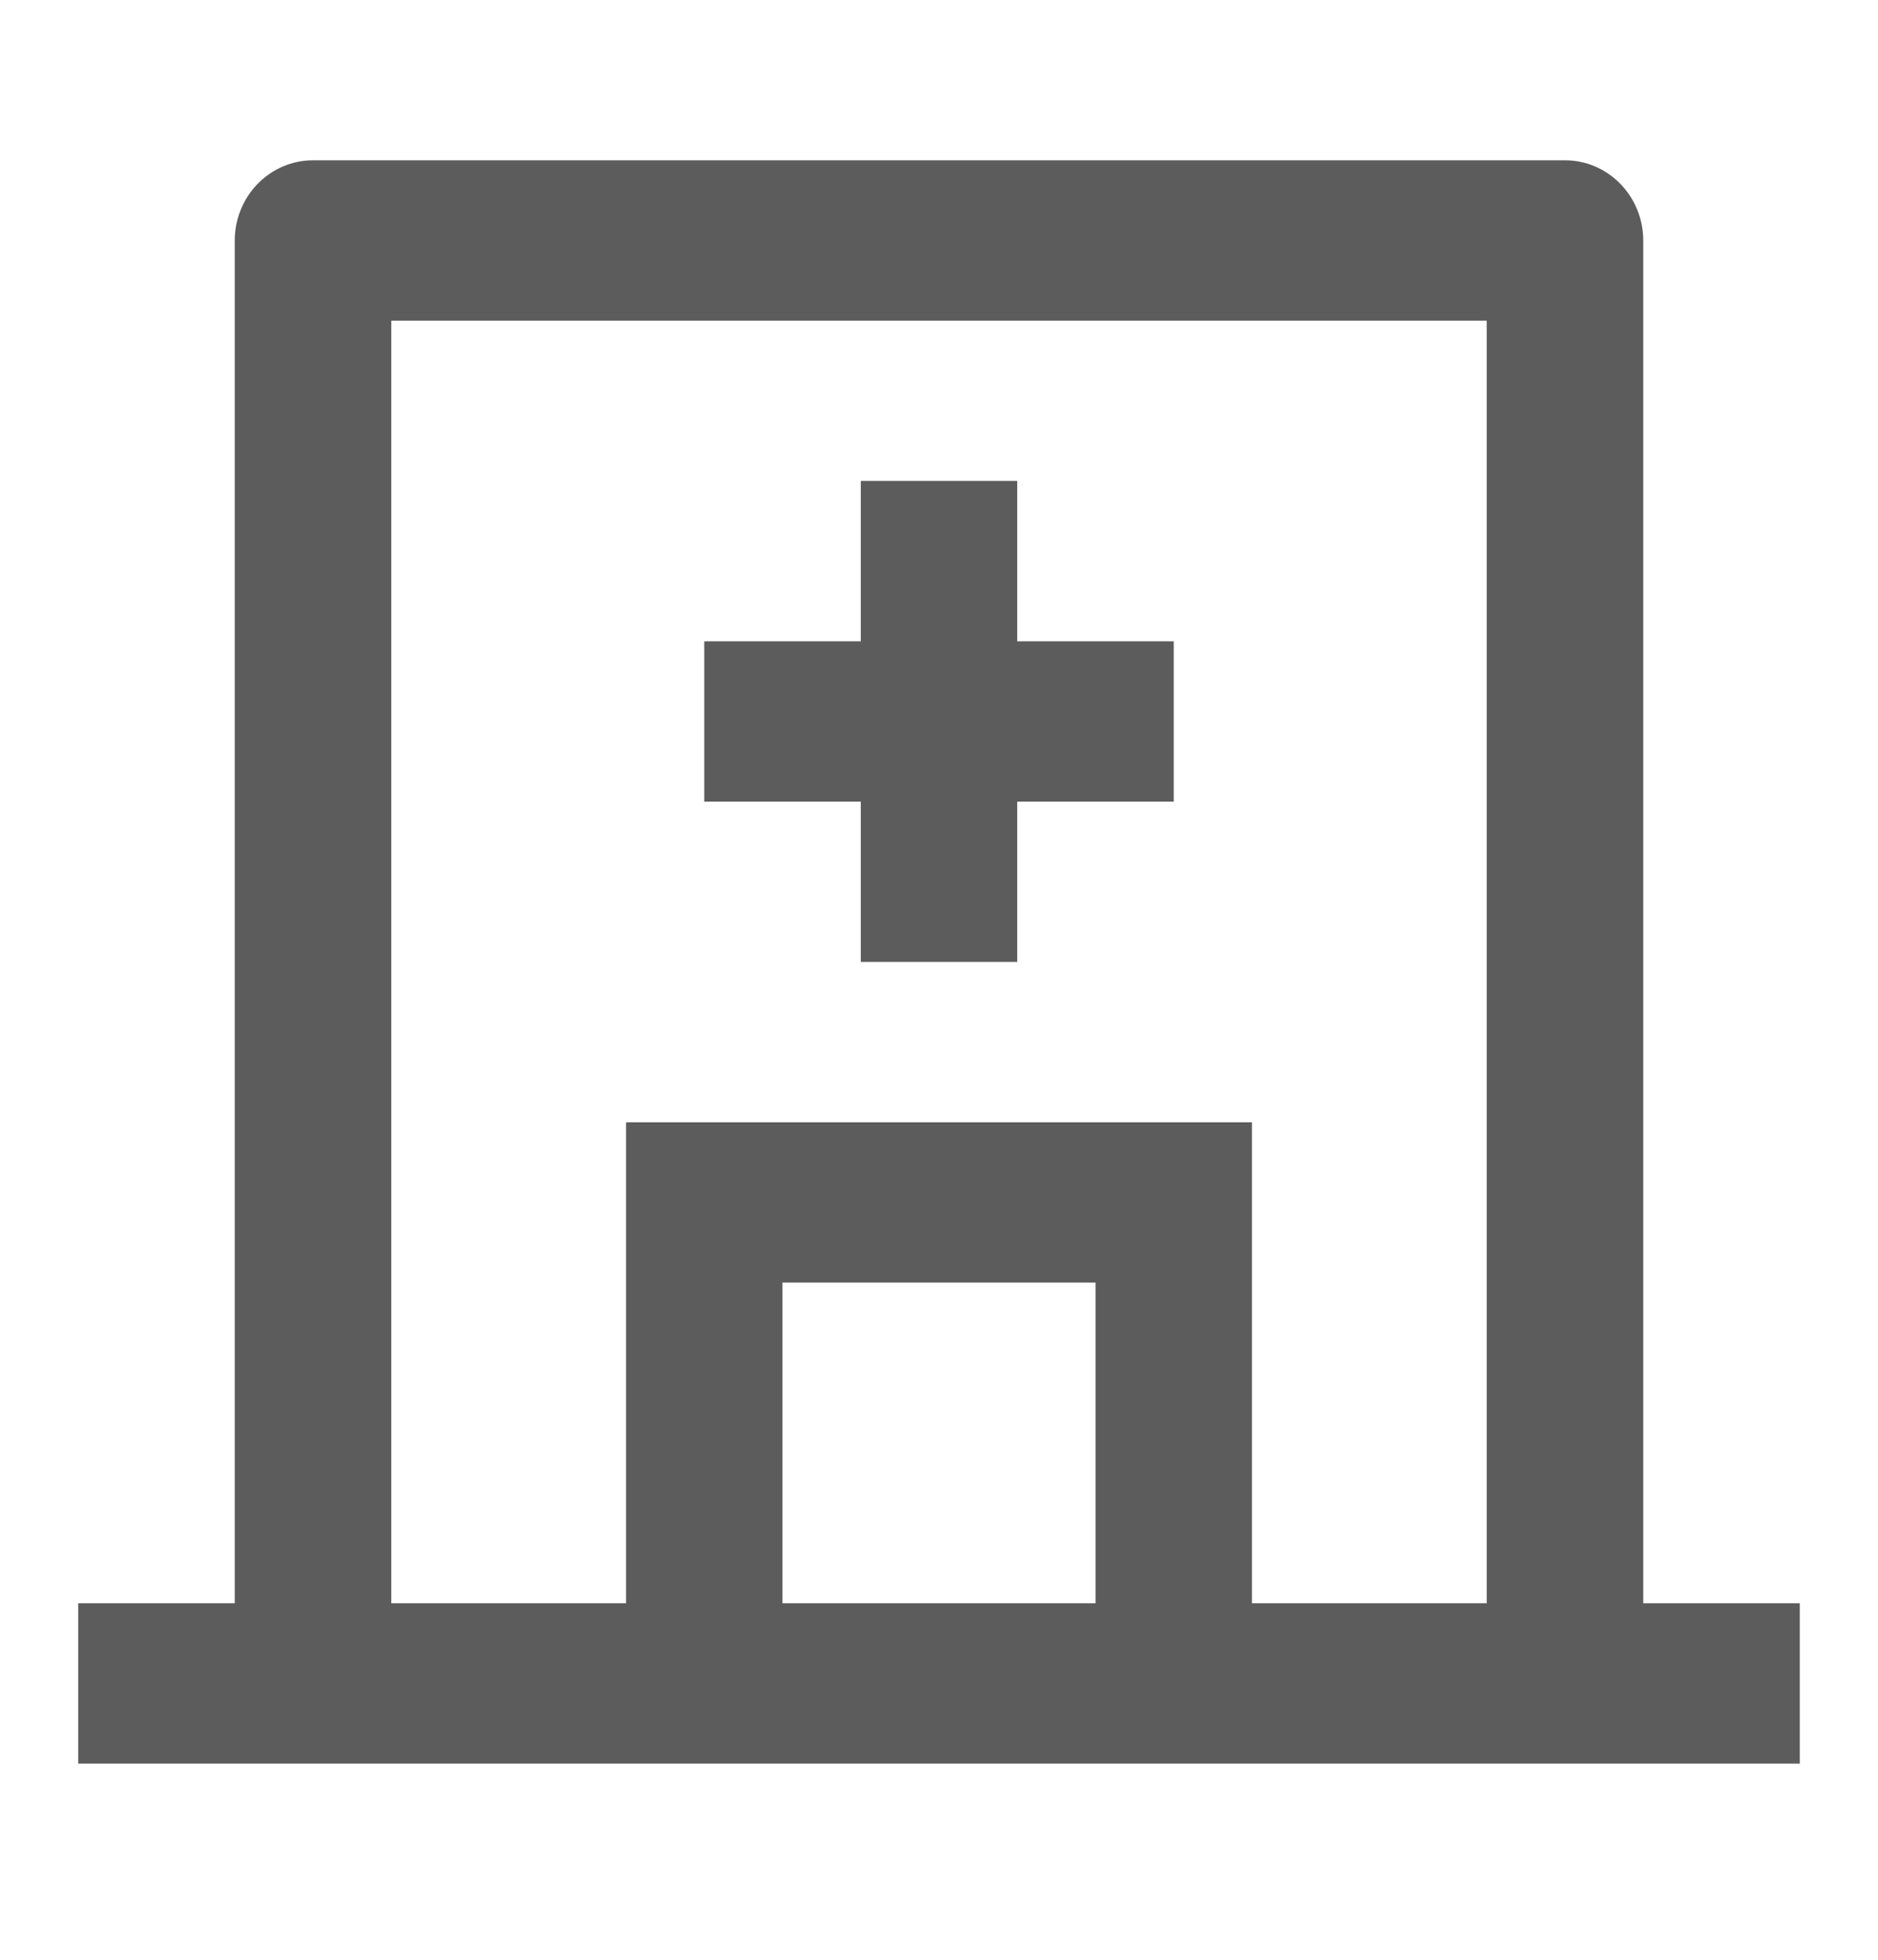 <svg width="23" height="24" viewBox="0 0 23 24" fill="none" xmlns="http://www.w3.org/2000/svg">
<path d="M7.667 19.634V13.744H15.333V19.634H18.208V3.927H4.792V19.634H7.667ZM9.583 19.634H13.417V15.707H9.583V19.634ZM20.125 19.634H22.042V21.598H0.958V19.634H2.875V2.945C2.875 2.685 2.976 2.435 3.156 2.251C3.335 2.067 3.579 1.963 3.833 1.963H19.167C19.421 1.963 19.665 2.067 19.844 2.251C20.024 2.435 20.125 2.685 20.125 2.945V19.634ZM10.542 7.854V5.89H12.458V7.854H14.375V9.817H12.458V11.78H10.542V9.817H8.625V7.854H10.542Z" fill="#5C5C5C"/>
</svg>
